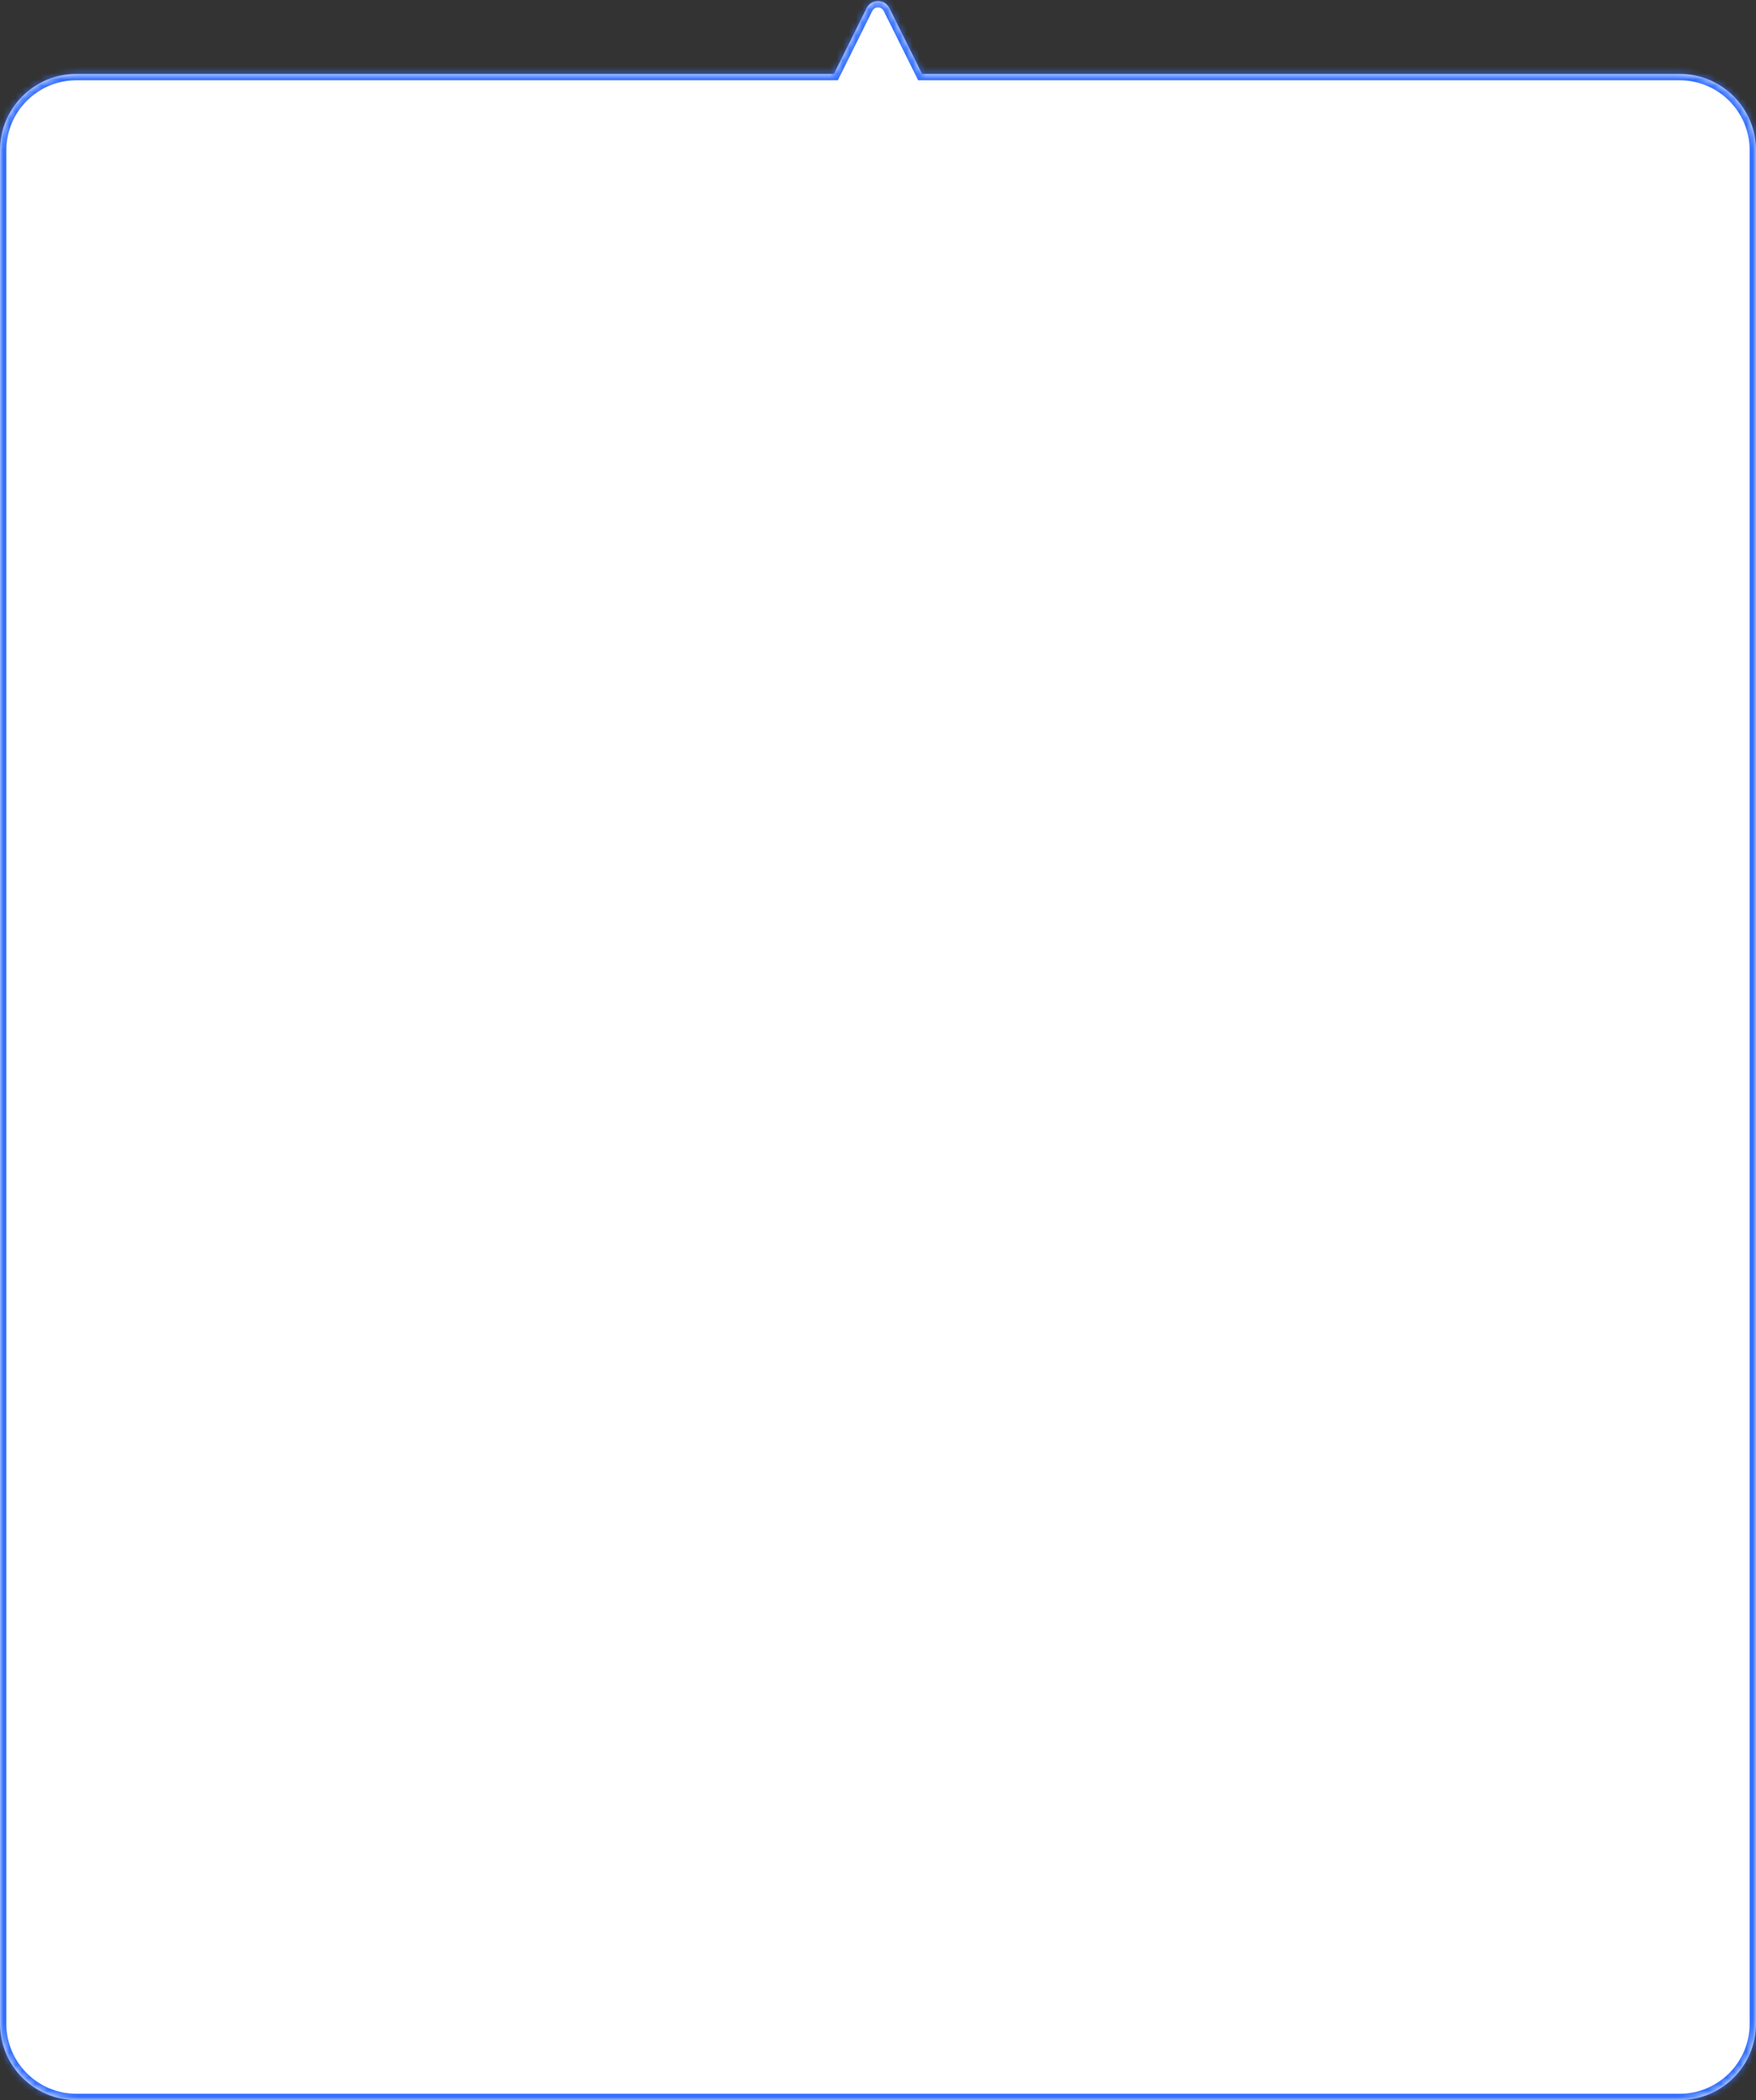 <svg width="276" height="330" viewBox="0 0 276 330" fill="none" xmlns="http://www.w3.org/2000/svg">
<rect x="0" y="0" width="276" height="330" fill="#333333" stroke="none"/>
<mask id="path-1-inside-1_1_944" fill="white">
<path fill-rule="evenodd" clip-rule="evenodd" d="M139.791 1.278C139.056 -0.202 136.944 -0.202 136.209 1.278L131.072 11.617H12C5.373 11.617 0 16.99 0 23.617V318C0 324.627 5.373 330 12 330H264C270.627 330 276 324.627 276 318V23.617C276 16.99 270.627 11.617 264 11.617H144.928L139.791 1.278Z"/>
</mask>
<path fill-rule="evenodd" clip-rule="evenodd" d="M139.791 1.278C139.056 -0.202 136.944 -0.202 136.209 1.278L131.072 11.617H12C5.373 11.617 0 16.99 0 23.617V318C0 324.627 5.373 330 12 330H264C270.627 330 276 324.627 276 318V23.617C276 16.99 270.627 11.617 264 11.617H144.928L139.791 1.278Z" fill="white"/>
<path d="M136.209 1.278L137.104 1.723L137.104 1.723L136.209 1.278ZM139.791 1.278L140.687 0.833L140.687 0.833L139.791 1.278ZM131.072 11.617V12.617H131.692L131.967 12.062L131.072 11.617ZM144.928 11.617L144.033 12.062L144.308 12.617H144.928V11.617ZM137.104 1.723C137.472 0.983 138.528 0.983 138.896 1.723L140.687 0.833C139.584 -1.387 136.416 -1.387 135.313 0.833L137.104 1.723ZM131.967 12.062L137.104 1.723L135.313 0.833L130.176 11.172L131.967 12.062ZM12 12.617H131.072V10.617H12V12.617ZM1 23.617C1 17.542 5.925 12.617 12 12.617V10.617C4.82 10.617 -1 16.438 -1 23.617H1ZM1 318V23.617H-1V318H1ZM12 329C5.925 329 1 324.075 1 318H-1C-1 325.18 4.82 331 12 331V329ZM264 329H12V331H264V329ZM275 318C275 324.075 270.075 329 264 329V331C271.18 331 277 325.18 277 318H275ZM275 23.617V318H277V23.617H275ZM264 12.617C270.075 12.617 275 17.542 275 23.617H277C277 16.438 271.18 10.617 264 10.617V12.617ZM144.928 12.617H264V10.617H144.928V12.617ZM138.896 1.723L144.033 12.062L145.824 11.172L140.687 0.833L138.896 1.723Z" fill="#3470FF" mask="url(#path-1-inside-1_1_944)"/>
</svg>
